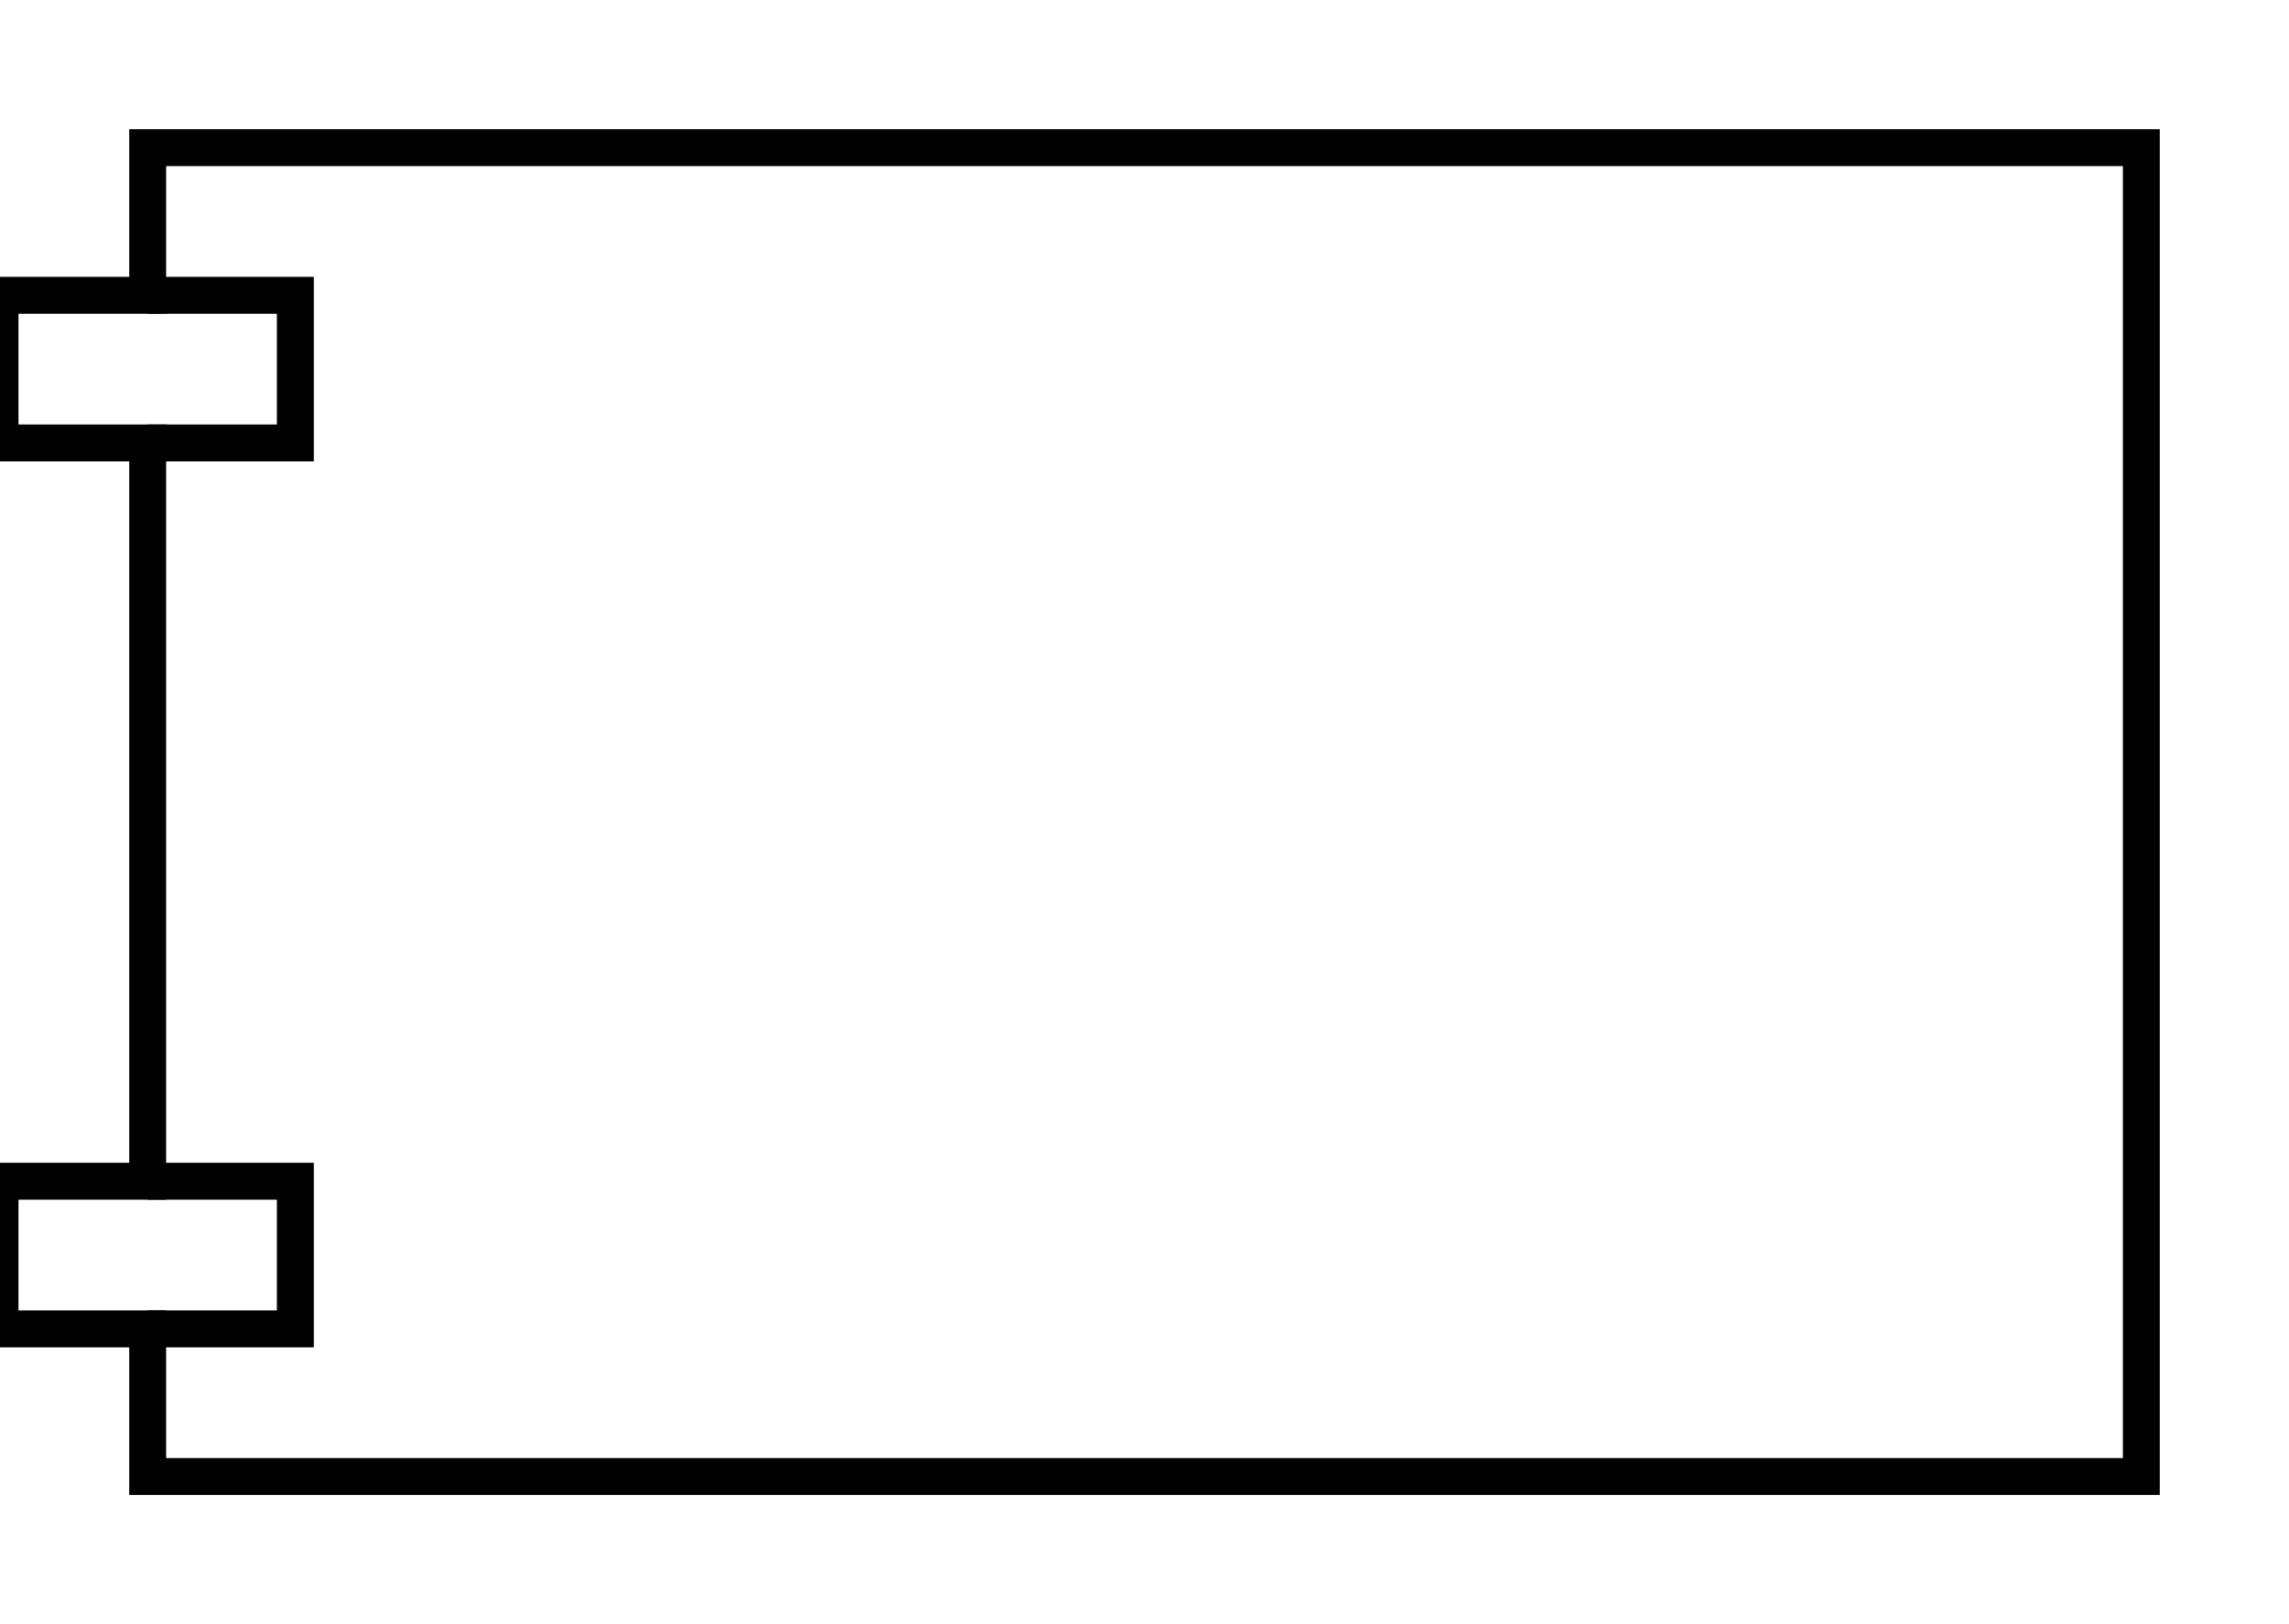 <?xml version="1.0" encoding="UTF-8" standalone="no"?>
<!DOCTYPE svg PUBLIC "-//W3C//DTD SVG 1.1//EN"
 "http://www.w3.org/Graphics/SVG/1.1/DTD/svg11.dtd">
<!-- Generated by graphviz version
 -->
<!-- Title: G Pages: 1 -->
<svg width="62pt" height="44pt"
 viewBox="0.00 0.00 62.00 44.00" xmlns="http://www.w3.org/2000/svg" xmlns:xlink="http://www.w3.org/1999/xlink">
<g id="graph0" class="graph" transform="scale(1 1) rotate(0) translate(4 40)">
<title>G</title>
<polygon fill="white" stroke="none" points="-4,4 -4,-40 58,-40 58,4 -4,4"/>
<!-- a -->
<g id="node1" class="node">
<title>a</title>
<polygon fill="none" stroke="black" points="54,-36 0,-36 0,-32 -4,-32 -4,-28 0,-28 0,-8 -4,-8 -4,-4 0,-4 0,0 54,0 54,-36"/>
<polyline fill="none" stroke="black" points="0,-32 4,-32 4,-28 0,-28 "/>
<polyline fill="none" stroke="black" points="0,-8 4,-8 4,-4 0,-4 "/>
</g>
</g>
</svg>
